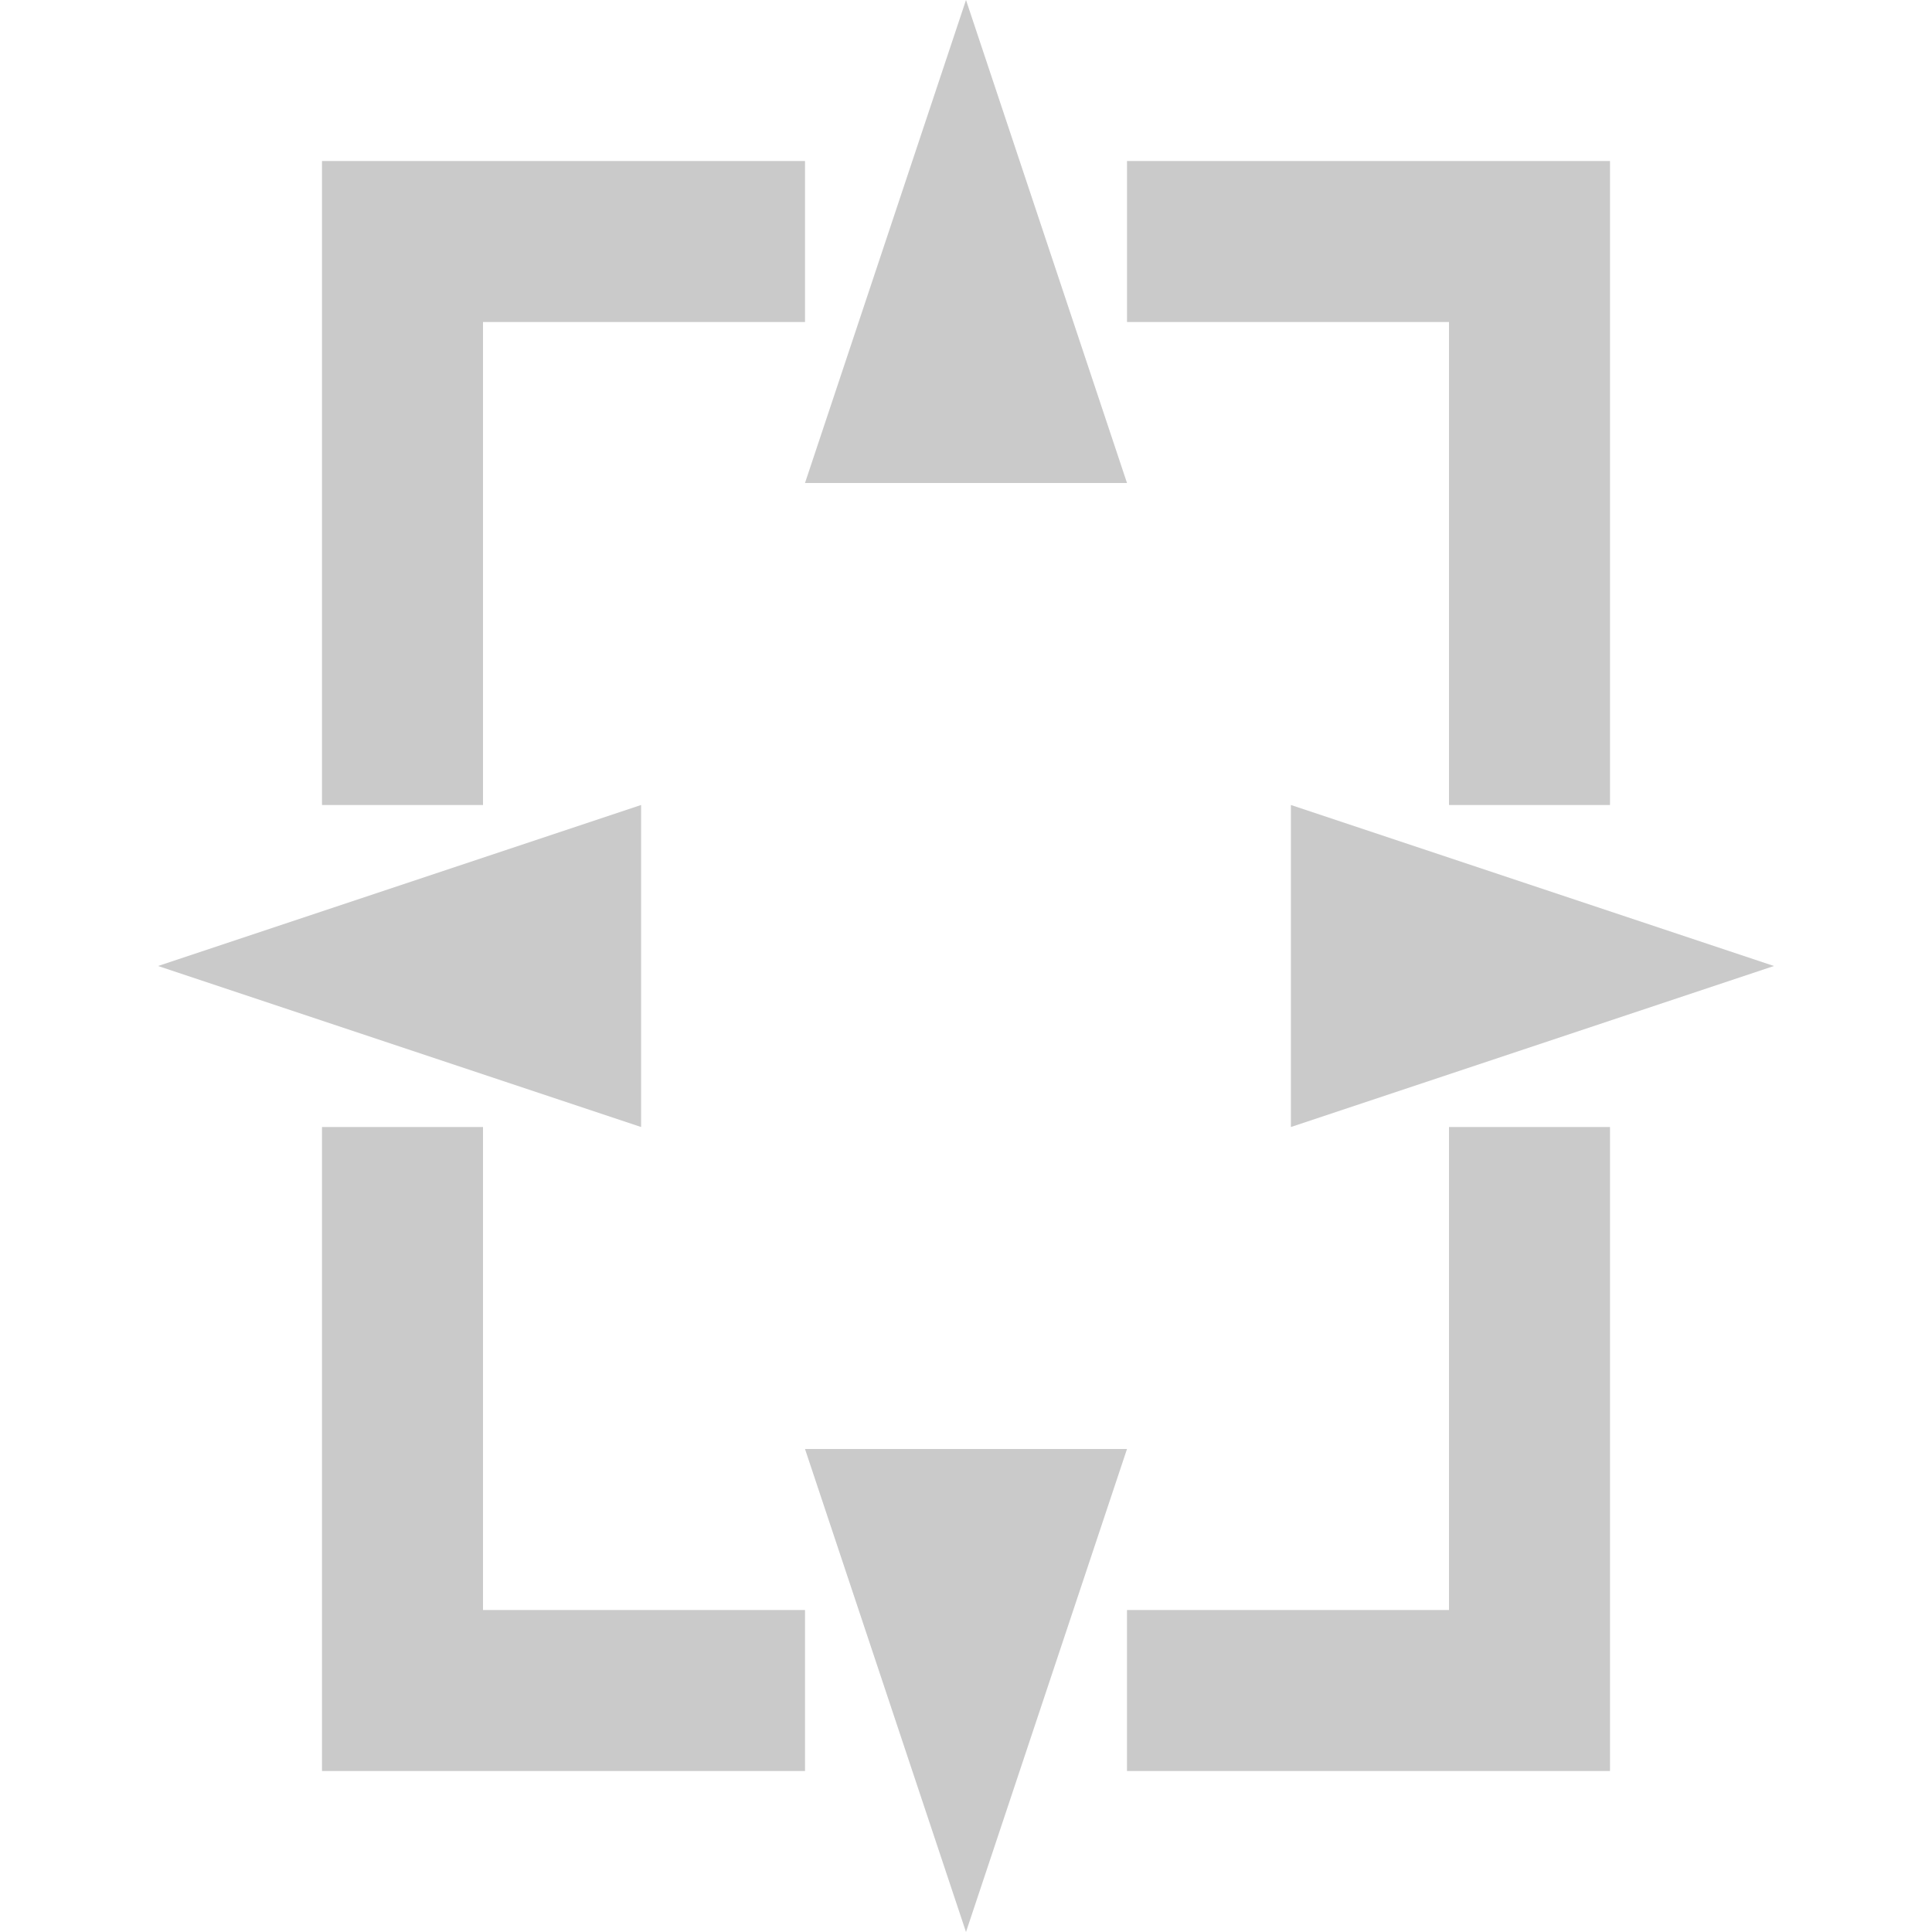 <?xml version="1.0" encoding="UTF-8" standalone="no"?>
<!-- Created with Inkscape (http://www.inkscape.org/) -->

<svg
   xmlns:dc="http://purl.org/dc/elements/1.1/"
   xmlns:cc="http://creativecommons.org/ns#"
   xmlns:rdf="http://www.w3.org/1999/02/22-rdf-syntax-ns#"
   xmlns:svg="http://www.w3.org/2000/svg"
   xmlns="http://www.w3.org/2000/svg"
   xmlns:sodipodi="http://sodipodi.sourceforge.net/DTD/sodipodi-0.dtd"
   xmlns:inkscape="http://www.inkscape.org/namespaces/inkscape"
   width="12"
   height="12"
   viewBox="0 0 12 12"
   id="svg2"
   version="1.1"
   inkscape:version="0.92.1 r15371"
   sodipodi:docname="light_transformMask.svg">
  <defs
     id="defs4" />
  <sodipodi:namedview
     id="base"
     pagecolor="#ffffff"
     bordercolor="#666666"
     borderopacity="1.0"
     inkscape:pageopacity="0.0"
     inkscape:pageshadow="2"
     inkscape:zoom="31.678384"
     inkscape:cx="4.3799654"
     inkscape:cy="3.7513911"
     inkscape:document-units="px"
     inkscape:current-layer="layer1"
     showgrid="true"
     units="px"
     inkscape:window-width="1884"
     inkscape:window-height="1051"
     inkscape:window-x="0"
     inkscape:window-y="0"
     inkscape:window-maximized="1">
    <inkscape:grid
       type="xygrid"
       id="grid4684" />
  </sodipodi:namedview>
  <g
     inkscape:label="Calque 1"
     inkscape:groupmode="layer"
     id="layer1"
     transform="translate(0,-1040.362)">
    <path
       style="color:#000000;clip-rule:nonzero;display:inline;overflow:visible;visibility:visible;opacity:1;isolation:auto;mix-blend-mode:normal;color-interpolation:sRGB;color-interpolation-filters:linearRGB;solid-color:#000000;solid-opacity:1;fill:#cacaca;fill-opacity:1;fill-rule:nonzero;stroke:none;stroke-width:0;stroke-linecap:butt;stroke-linejoin:miter;stroke-miterlimit:4;stroke-dasharray:none;stroke-dashoffset:0;stroke-opacity:1;marker:none;color-rendering:auto;image-rendering:auto;shape-rendering:auto;text-rendering:auto;enable-background:accumulate"
       d="m 2,1041.362 0,4 1,0 0,-3 2,0 0,-1 z m 5,0 0,1 2,0 0,3 1,0 0,-4 z m -5,6 0,4 3,0 0,-1 -2,0 0,-3 z m 7,0 0,3 -2,0 0,1 3,0 0,-4 z"
       id="rect4143"
       inkscape:connector-curvature="0"
       sodipodi:nodetypes="cccccccccccccccccccccccccccc" />
    <path
       style="fill:#cacaca;fill-rule:evenodd;stroke:none;stroke-width:1px;stroke-linecap:butt;stroke-linejoin:miter;stroke-opacity:1;fill-opacity:1"
       d="m 6,1040.362 -1,3 2,0 z"
       id="path4164"
       inkscape:connector-curvature="0" />
    <path
       style="fill:#cacaca;fill-rule:evenodd;stroke:none;stroke-width:1px;stroke-linecap:butt;stroke-linejoin:miter;stroke-opacity:1;fill-opacity:1"
       d="m 5,1049.362 1,3 1,-3 z"
       id="path4166"
       inkscape:connector-curvature="0" />
    <path
       style="fill:#cacaca;fill-opacity:1;fill-rule:evenodd;stroke:none;stroke-width:1px;stroke-linecap:butt;stroke-linejoin:miter;stroke-opacity:1"
       d="m 0.982,1046.362 3,1 0,-2 z"
       id="path4164-3"
       inkscape:connector-curvature="0" />
    <path
       style="fill:#cacaca;fill-opacity:1;fill-rule:evenodd;stroke:none;stroke-width:1px;stroke-linecap:butt;stroke-linejoin:miter;stroke-opacity:1"
       d="m 8.018,1047.362 3,-1 -3,-1 z"
       id="path4166-6"
       inkscape:connector-curvature="0" />
  </g>
</svg>
